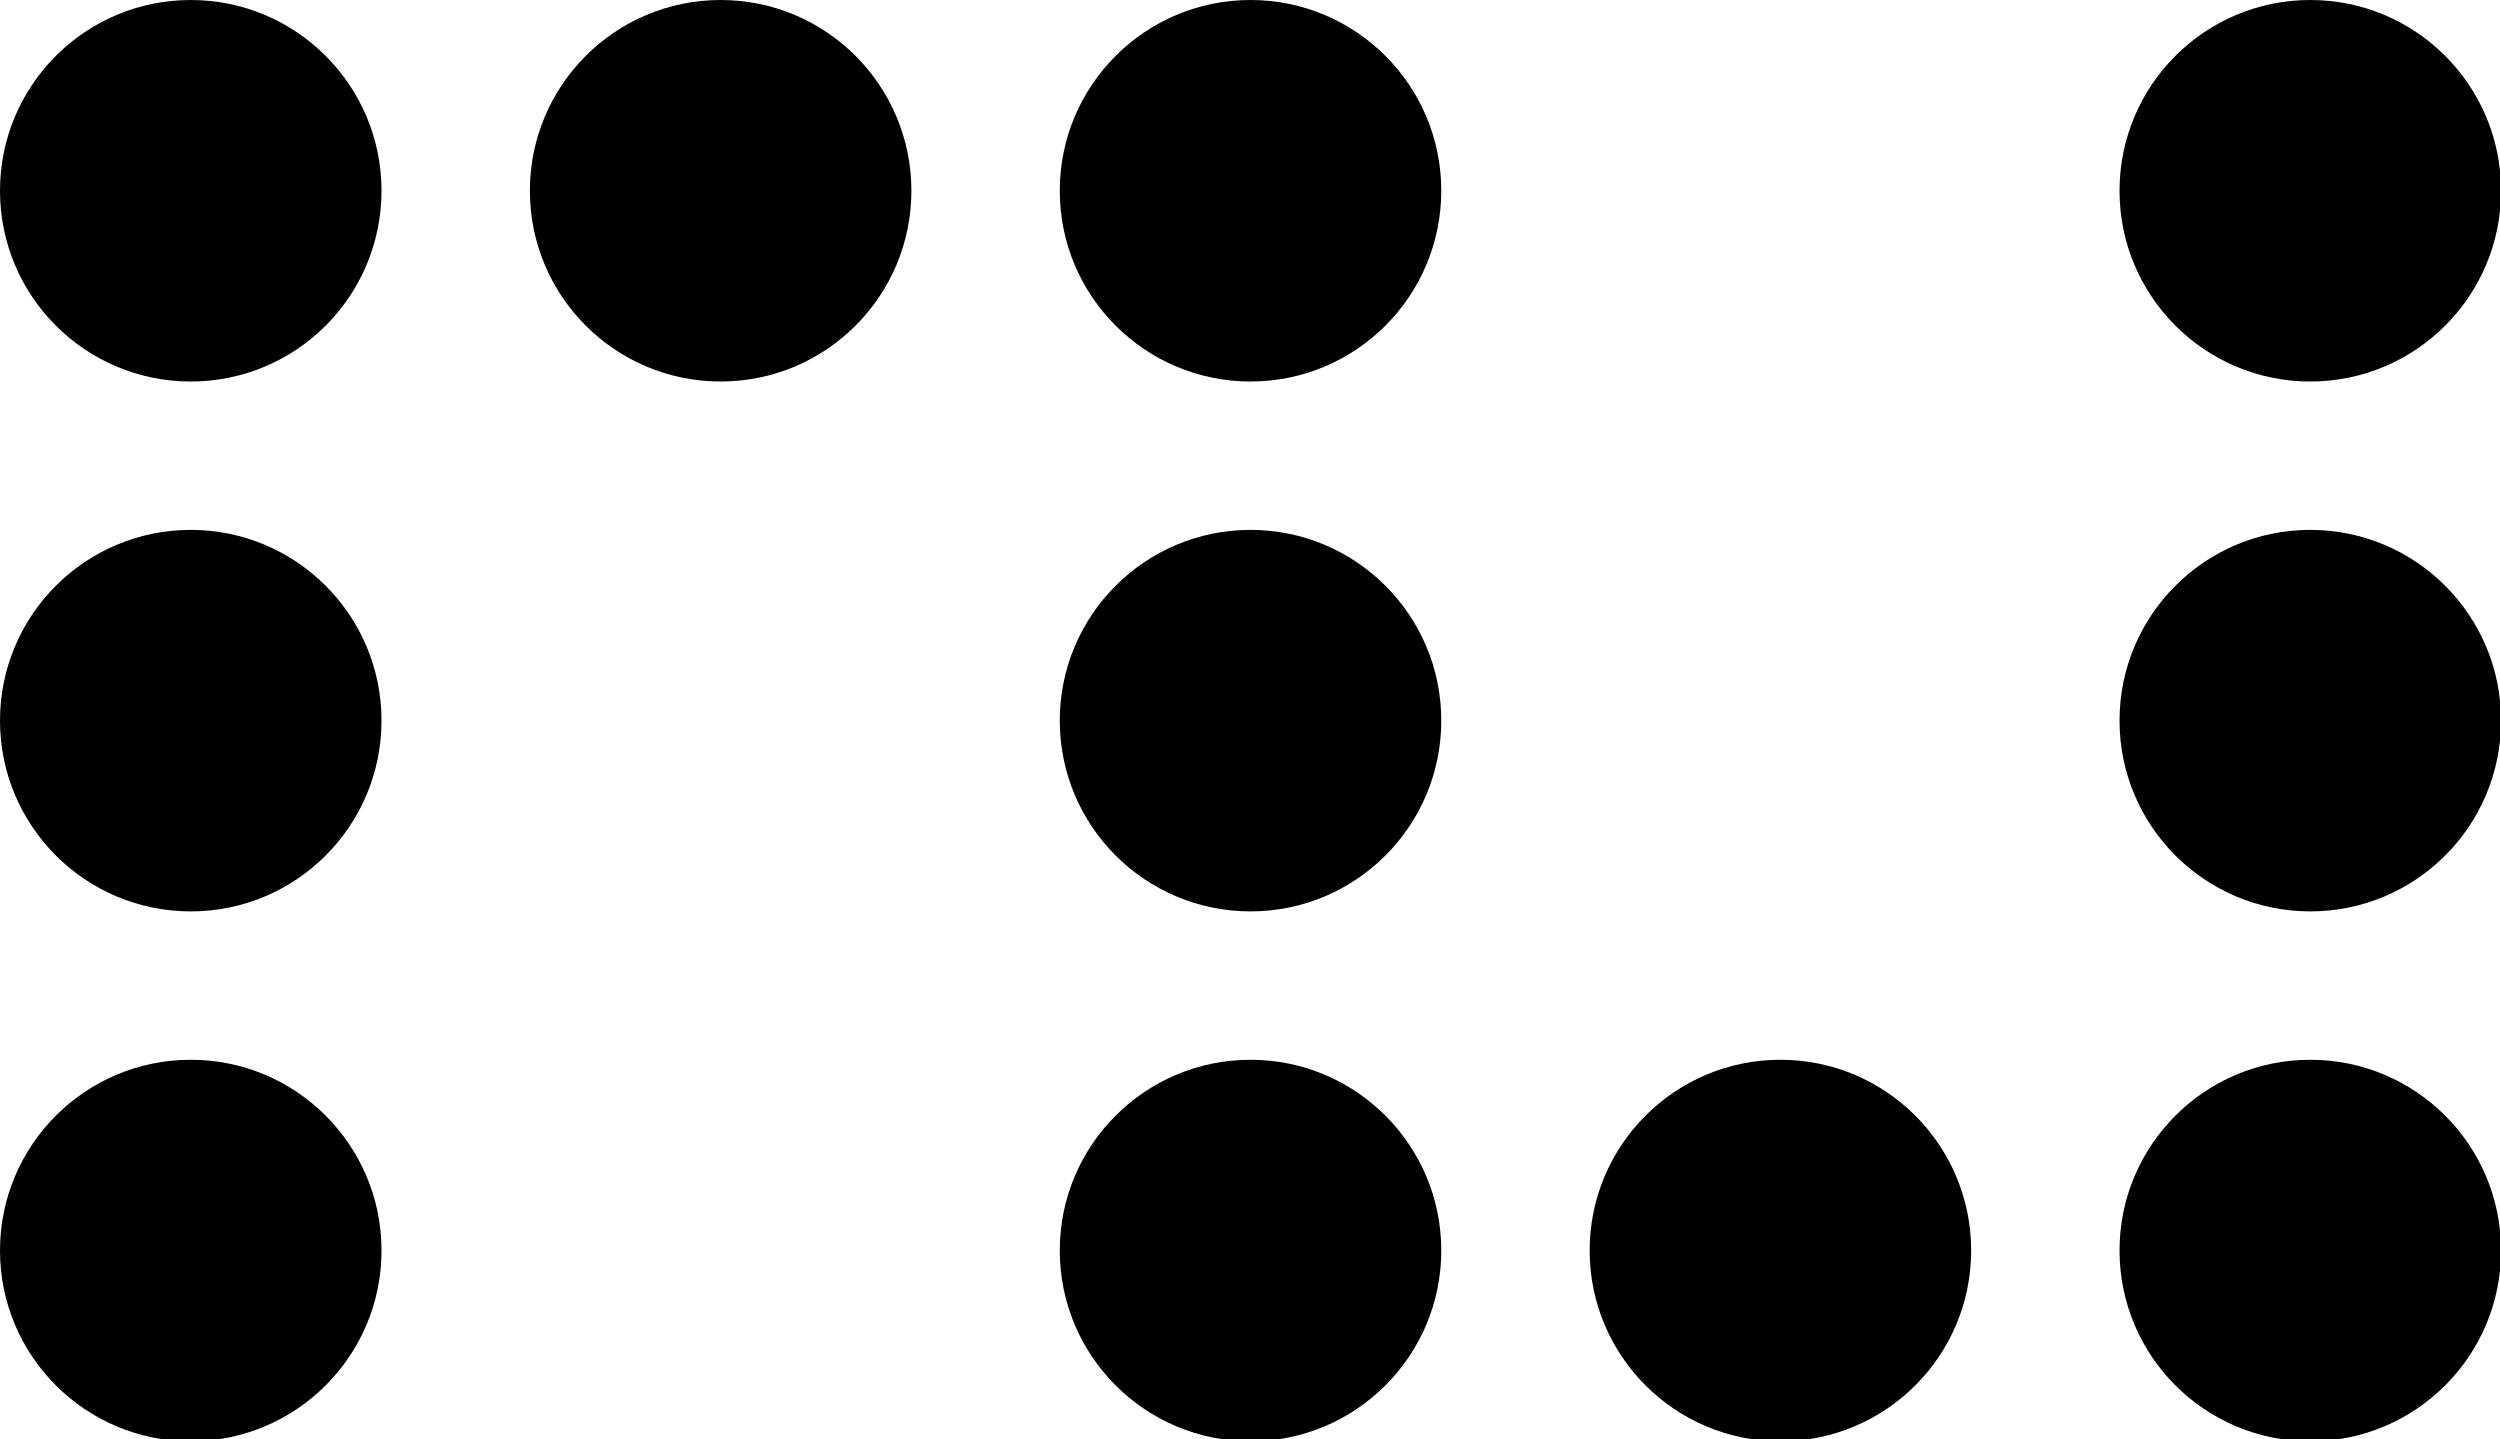 <?xml version="1.0" encoding="UTF-8" standalone="no"?>
<!DOCTYPE svg PUBLIC "-//W3C//DTD SVG 1.1//EN" "http://www.w3.org/Graphics/SVG/1.1/DTD/svg11.dtd">
<svg width="100%" height="100%" viewBox="0 0 983 566" version="1.1" xmlns="http://www.w3.org/2000/svg" xmlns:xlink="http://www.w3.org/1999/xlink" xml:space="preserve" xmlns:serif="http://www.serif.com/" style="fill-rule:evenodd;clip-rule:evenodd;stroke-linejoin:round;stroke-miterlimit:2;">
    <g id="logo" transform="matrix(4.167,0,0,4.167,0,0)">
        <path id="dot-1" d="M36,118C36,127.941 27.941,136 18,136C8.058,136 0,127.941 0,118C0,108.059 8.058,100 18,100C27.941,100 36,108.059 36,118Z" style="fill-rule:nonzero;"/>
        <path id="dot-2" d="M36,68C36,77.942 27.941,86 18,86C8.058,86 0,77.942 0,68C0,58.059 8.058,50 18,50C27.941,50 36,58.059 36,68Z" style="fill-rule:nonzero;"/>
        <path id="dot-3" d="M36,18C36,27.942 27.941,36 18,36C8.058,36 0,27.942 0,18C0,8.059 8.058,0 18,0C27.941,0 36,8.059 36,18Z" style="fill-rule:nonzero;"/>
        <path id="dot-4" d="M86,18C86,27.942 77.941,36 68,36C58.058,36 50,27.942 50,18C50,8.059 58.058,0 68,0C77.941,0 86,8.059 86,18Z" style="fill-rule:nonzero;"/>
        <path id="dot-5" d="M136,18C136,27.942 127.941,36 118,36C108.059,36 100,27.942 100,18C100,8.059 108.059,0 118,0C127.941,0 136,8.059 136,18Z" style="fill-rule:nonzero;"/>
        <path id="dot-6" d="M136,68C136,77.942 127.941,86 118,86C108.059,86 100,77.942 100,68C100,58.059 108.059,50 118,50C127.941,50 136,58.059 136,68Z" style="fill-rule:nonzero;"/>
        <path id="dot-7" d="M136,118C136,127.941 127.941,136 118,136C108.059,136 100,127.941 100,118C100,108.059 108.059,100 118,100C127.941,100 136,108.059 136,118Z" style="fill-rule:nonzero;"/>
        <path id="dot-8" d="M186,118C186,127.941 177.941,136 168,136C158.059,136 150,127.941 150,118C150,108.059 158.059,100 168,100C177.941,100 186,108.059 186,118Z" style="fill-rule:nonzero;"/>
        <path id="dot-9" d="M236,118C236,127.941 227.941,136 218,136C208.059,136 200,127.941 200,118C200,108.059 208.059,100 218,100C227.941,100 236,108.059 236,118Z" style="fill-rule:nonzero;"/>
        <path id="dot-10" d="M236,68C236,77.942 227.941,86 218,86C208.059,86 200,77.942 200,68C200,58.059 208.059,50 218,50C227.941,50 236,58.059 236,68Z" style="fill-rule:nonzero;"/>
        <path id="dot-11" d="M236,18C236,27.942 227.941,36 218,36C208.059,36 200,27.942 200,18C200,8.059 208.059,0 218,0C227.941,0 236,8.059 236,18Z" style="fill-rule:nonzero;"/>
    </g>
</svg>
